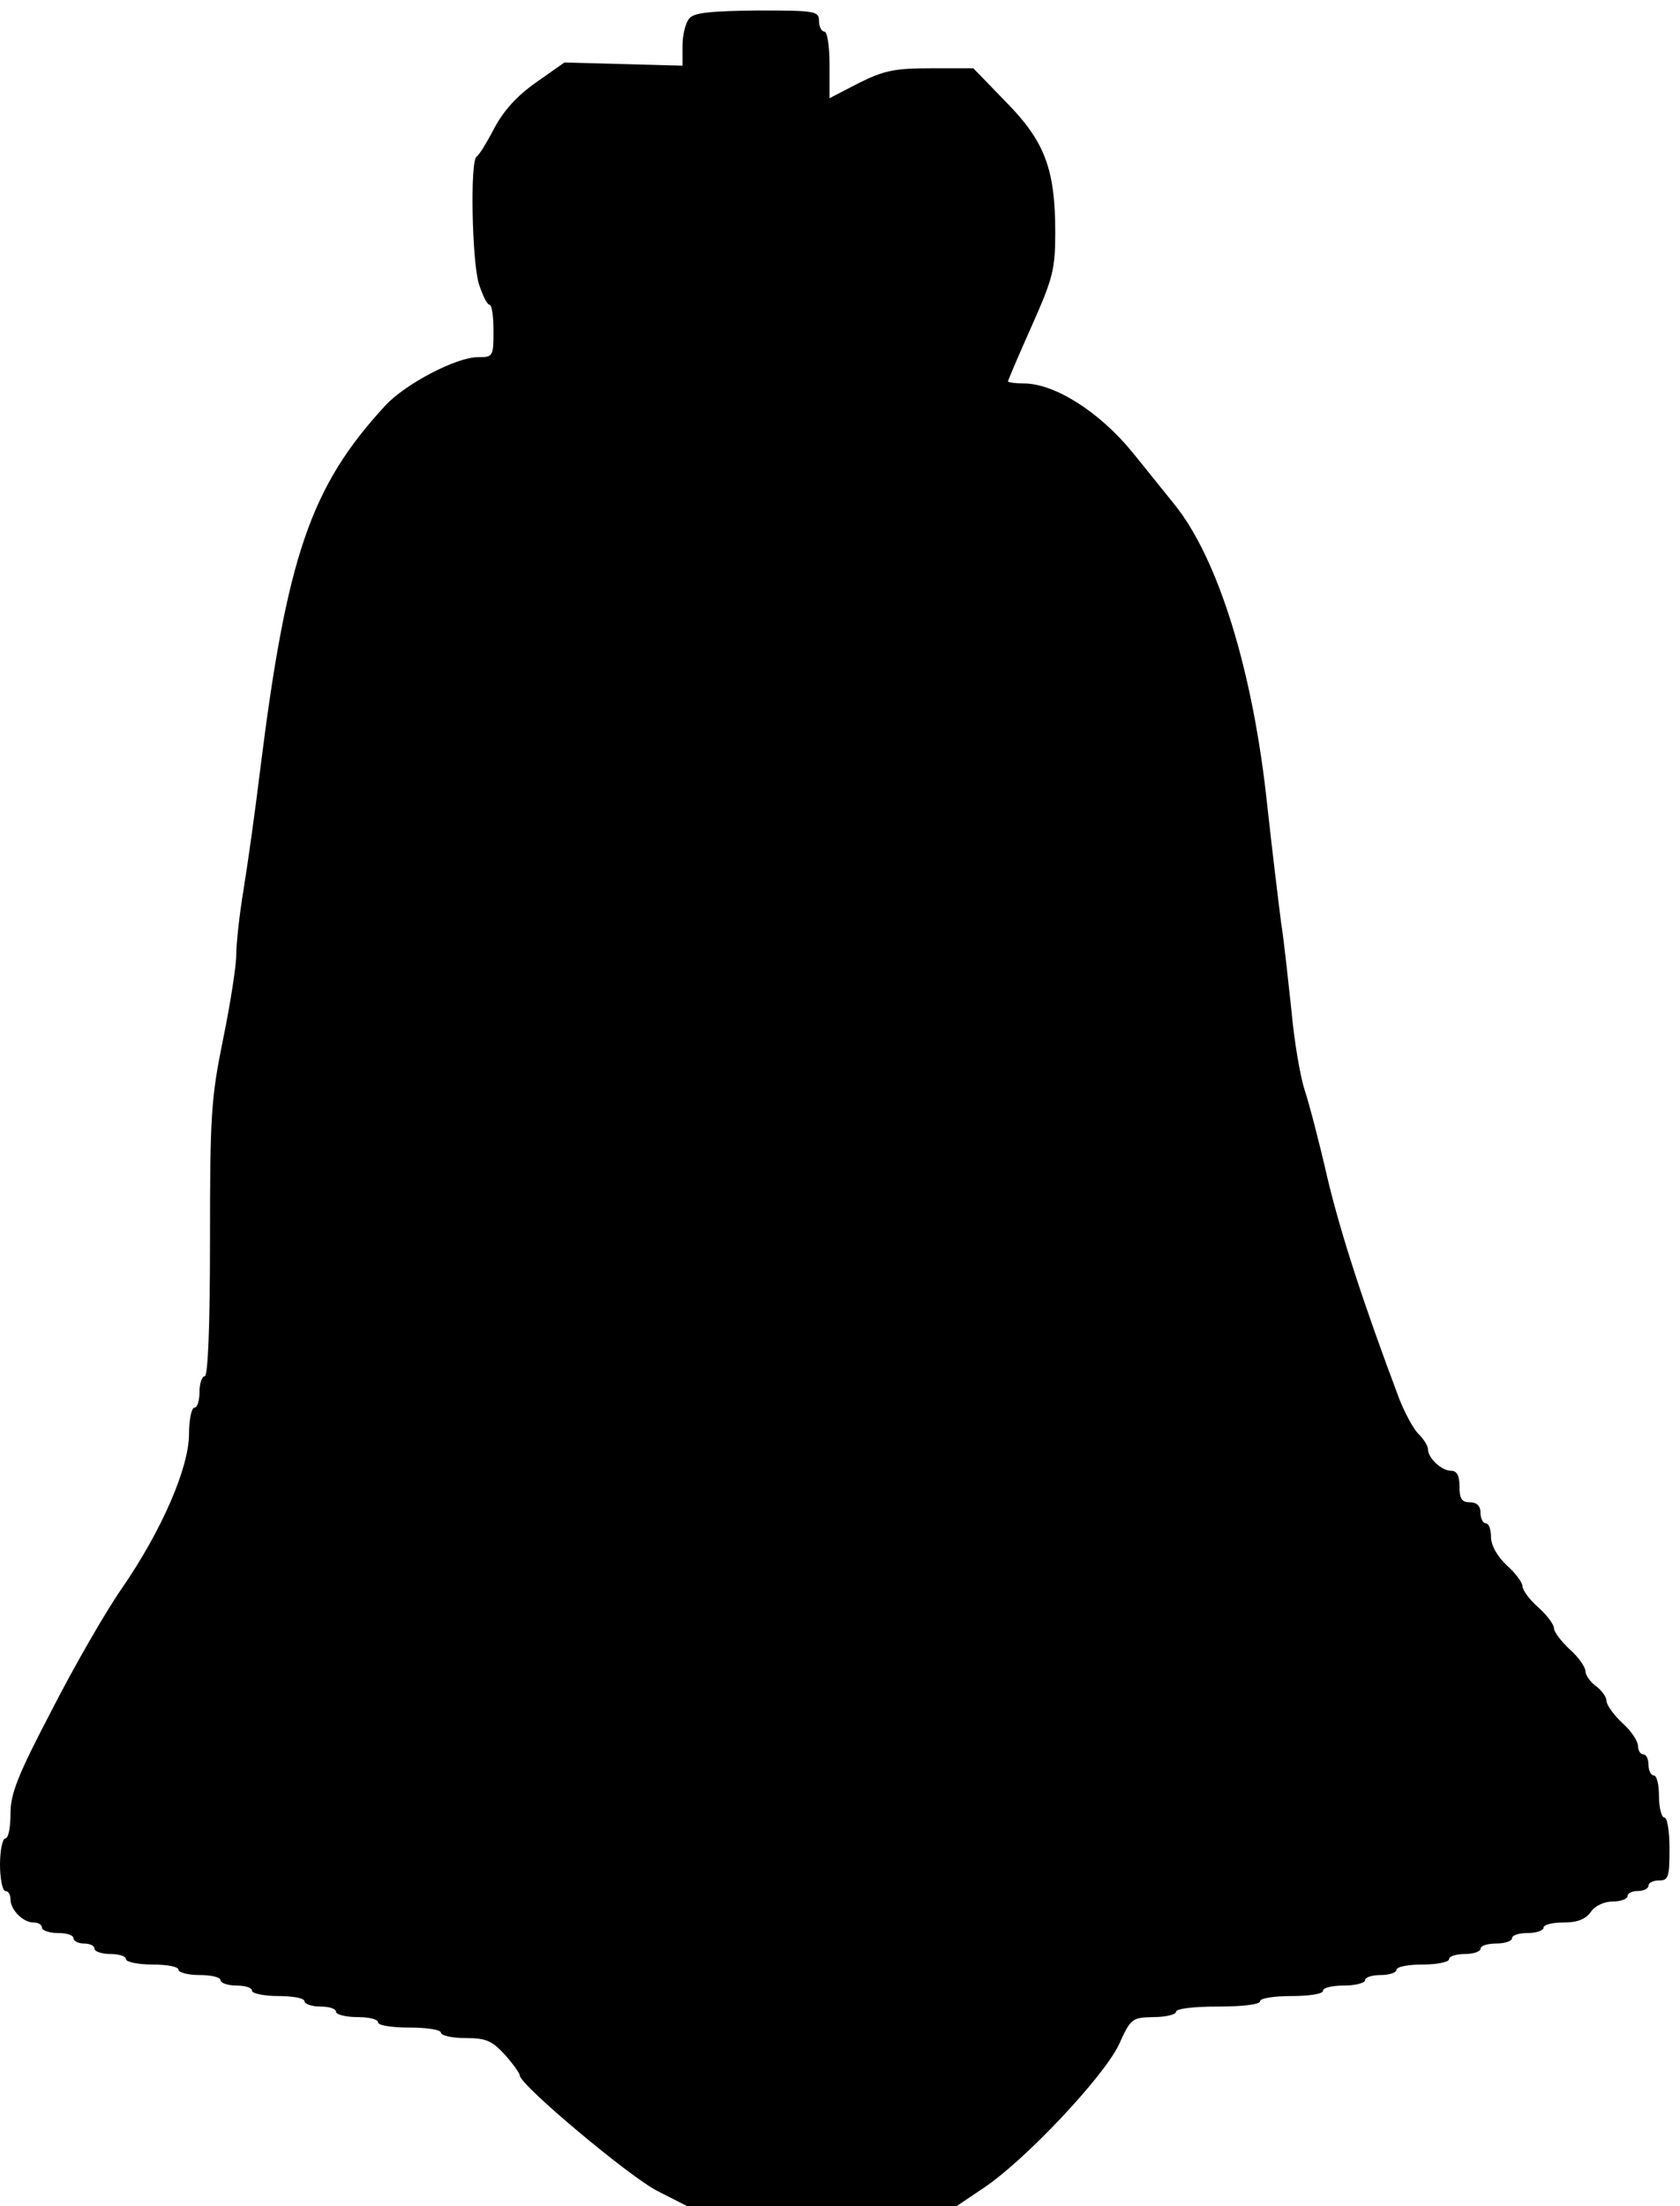 <?xml version="1.0" standalone="no"?>
<!DOCTYPE svg PUBLIC "-//W3C//DTD SVG 20010904//EN"
 "http://www.w3.org/TR/2001/REC-SVG-20010904/DTD/svg10.dtd">
<svg version="1.0" xmlns="http://www.w3.org/2000/svg"
 width="320pt" height="420pt" viewBox="0 0 320 420"
 preserveAspectRatio="xMidYMid meet">
<g transform="translate(0,420) scale(0.1,-0.1)"
fill="#000000" stroke="none">
<path d="M1313 4165 c-7 -8 -13 -31 -13 -52 l0 -38 -112 3 -113 3 -54 -38
c-37 -26 -62 -54 -80 -88 -14 -27 -29 -51 -33 -53 -13 -6 -9 -199 4 -242 7
-22 16 -40 20 -40 5 0 8 -22 8 -50 0 -49 -1 -50 -30 -50 -41 0 -138 -51 -176
-92 -143 -155 -188 -288 -239 -698 -9 -74 -23 -174 -31 -223 -8 -48 -14 -104
-14 -125 0 -20 -11 -92 -25 -160 -23 -113 -25 -145 -25 -383 0 -166 -4 -259
-10 -259 -5 0 -10 -13 -10 -30 0 -16 -4 -30 -10 -30 -5 0 -10 -23 -10 -50 0
-64 -52 -184 -128 -294 -30 -43 -90 -147 -133 -231 -66 -126 -79 -160 -79
-198 0 -26 -4 -47 -10 -47 -5 0 -10 -22 -10 -50 0 -27 5 -50 10 -50 6 0 10 -7
10 -16 0 -20 24 -44 44 -44 9 0 16 -4 16 -10 0 -5 14 -10 30 -10 17 0 30 -4
30 -10 0 -5 9 -10 20 -10 11 0 20 -4 20 -10 0 -5 14 -10 30 -10 17 0 30 -4 30
-10 0 -5 23 -10 50 -10 28 0 50 -4 50 -10 0 -5 18 -10 40 -10 22 0 40 -4 40
-10 0 -5 14 -10 30 -10 17 0 30 -4 30 -10 0 -5 23 -10 50 -10 28 0 50 -4 50
-10 0 -5 14 -10 30 -10 17 0 30 -4 30 -10 0 -5 18 -10 40 -10 22 0 40 -4 40
-10 0 -6 27 -10 60 -10 33 0 60 -4 60 -10 0 -5 21 -10 47 -10 39 0 50 -5 75
-32 15 -17 28 -35 28 -39 0 -18 209 -193 262 -220 l57 -29 257 0 256 0 52 35
c78 52 227 210 257 272 23 51 25 52 67 53 23 0 42 5 42 10 0 6 33 10 80 10 47
0 80 4 80 10 0 6 27 10 60 10 33 0 60 4 60 10 0 6 18 10 40 10 22 0 40 5 40
10 0 6 14 10 30 10 17 0 30 5 30 10 0 6 23 10 50 10 28 0 50 5 50 10 0 6 14
10 30 10 17 0 30 5 30 10 0 6 14 10 30 10 17 0 30 5 30 10 0 6 14 10 30 10 17
0 30 5 30 10 0 6 17 10 38 10 26 0 42 6 52 20 8 12 26 20 42 20 15 0 28 5 28
10 0 6 9 10 20 10 11 0 20 5 20 10 0 6 9 10 20 10 18 0 20 7 20 60 0 33 -4 60
-10 60 -5 0 -10 18 -10 40 0 22 -4 40 -10 40 -5 0 -10 9 -10 20 0 11 -4 20
-10 20 -5 0 -10 7 -10 16 0 9 -13 29 -30 44 -16 15 -30 34 -30 42 0 7 -9 20
-20 28 -11 8 -20 21 -20 28 0 8 -13 27 -30 42 -16 15 -30 33 -30 40 0 7 -13
25 -30 40 -17 15 -30 33 -30 40 0 7 -13 25 -30 40 -18 17 -30 38 -30 54 0 14
-4 26 -10 26 -5 0 -10 9 -10 20 0 13 -7 20 -20 20 -16 0 -20 7 -20 30 0 21 -5
30 -16 30 -18 0 -44 24 -44 41 0 6 -8 19 -17 28 -10 9 -26 39 -37 66 -69 183
-112 316 -137 420 -15 66 -35 143 -44 170 -9 28 -20 95 -25 150 -6 55 -14 132
-20 170 -5 39 -17 138 -26 220 -27 258 -94 473 -178 576 -11 14 -47 58 -79 98
-63 77 -148 131 -207 131 -16 0 -30 2 -30 4 0 2 20 49 45 105 41 92 45 109 45
179 0 120 -20 173 -94 248 l-62 64 -81 0 c-68 0 -89 -4 -137 -28 l-56 -29 0
64 c0 35 -4 63 -10 63 -5 0 -10 9 -10 20 0 19 -7 20 -117 20 -89 -1 -121 -4
-130 -15z"/>
</g>
</svg>
